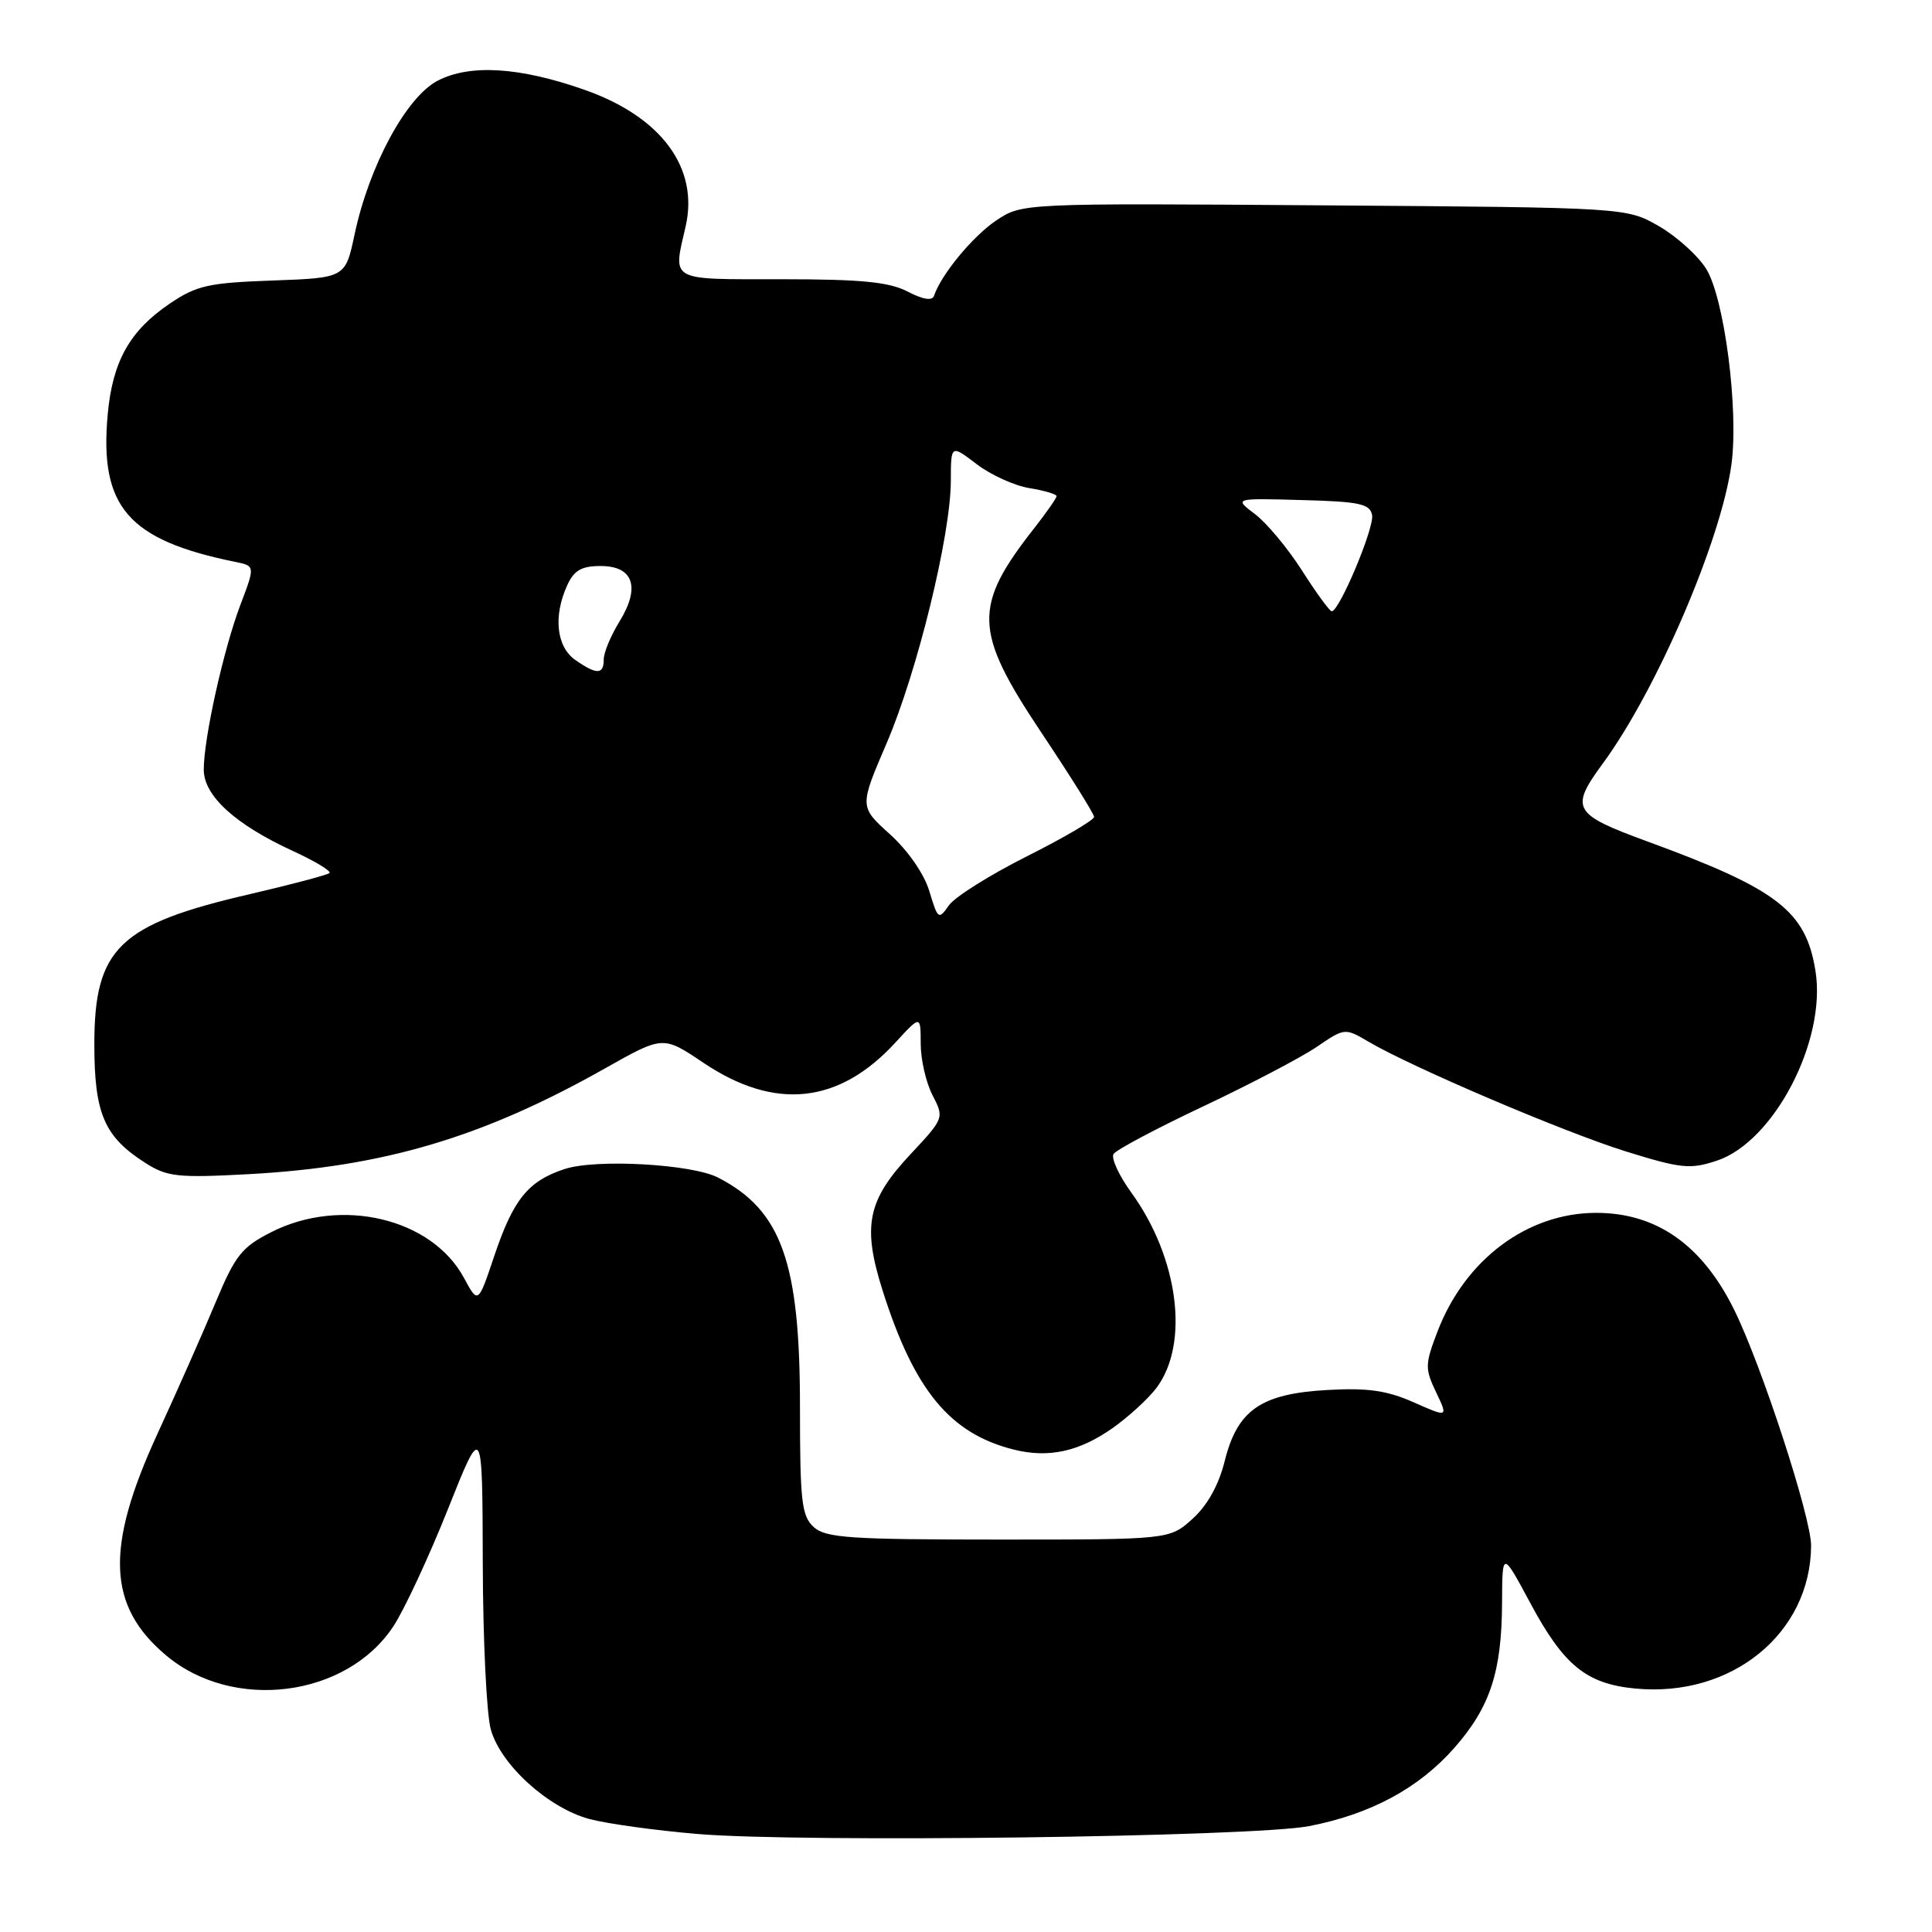 <?xml version="1.0" encoding="UTF-8" standalone="no"?>
<!DOCTYPE svg PUBLIC "-//W3C//DTD SVG 1.1//EN" "http://www.w3.org/Graphics/SVG/1.1/DTD/svg11.dtd" >
<svg xmlns="http://www.w3.org/2000/svg" xmlns:xlink="http://www.w3.org/1999/xlink" version="1.1" viewBox="0 0 256 256">
 <g >
 <path fill="currentColor"
d=" M 173.46 241.97 C 181.59 240.40 187.99 236.96 192.70 231.61 C 197.45 226.21 198.99 221.54 199.03 212.38 C 199.06 205.50 199.06 205.50 202.78 212.43 C 207.21 220.68 210.20 223.12 216.68 223.74 C 229.42 224.97 239.91 216.45 239.98 204.82 C 240.00 201.08 233.40 180.84 229.76 173.50 C 225.52 164.94 219.49 160.71 211.51 160.71 C 202.38 160.71 194.12 166.89 190.47 176.45 C 188.81 180.78 188.80 181.36 190.29 184.48 C 191.89 187.84 191.89 187.84 187.31 185.81 C 183.76 184.24 181.20 183.88 175.90 184.18 C 167.08 184.67 163.96 186.83 162.28 193.60 C 161.49 196.77 159.99 199.47 158.02 201.25 C 154.97 204.00 154.97 204.00 132.31 204.00 C 112.64 204.00 109.42 203.78 107.83 202.35 C 106.22 200.89 106.00 198.97 106.00 186.38 C 106.00 167.23 103.55 160.37 95.16 156.04 C 91.67 154.24 78.95 153.53 74.79 154.91 C 69.98 156.49 68.01 158.93 65.49 166.43 C 63.35 172.80 63.35 172.80 61.48 169.33 C 57.22 161.43 45.23 158.57 35.97 163.25 C 32.05 165.24 31.18 166.32 28.60 172.50 C 27.00 176.35 23.51 184.24 20.84 190.04 C 13.92 205.10 14.23 212.81 22.00 219.34 C 30.89 226.83 45.92 224.91 52.12 215.50 C 53.57 213.30 56.82 206.32 59.34 200.00 C 63.92 188.50 63.92 188.50 63.97 207.00 C 63.99 217.18 64.47 227.14 65.03 229.15 C 66.33 233.83 72.62 239.55 78.10 241.03 C 80.41 241.65 86.85 242.54 92.40 243.01 C 106.21 244.18 166.01 243.41 173.46 241.97 Z  M 147.41 189.24 C 149.55 187.73 152.19 185.31 153.27 183.86 C 157.63 177.98 156.15 166.65 149.91 158.03 C 148.27 155.77 147.21 153.47 147.55 152.91 C 147.90 152.36 153.24 149.52 159.43 146.60 C 165.62 143.68 172.37 140.14 174.44 138.74 C 178.18 136.19 178.21 136.19 181.35 138.04 C 187.18 141.46 207.19 149.99 215.40 152.56 C 222.75 154.84 223.94 154.97 227.48 153.80 C 235.06 151.29 242.04 137.88 240.56 128.66 C 239.29 120.70 235.56 117.82 218.32 111.51 C 208.39 107.87 207.98 107.16 212.40 101.14 C 219.55 91.39 228.08 71.53 229.43 61.50 C 230.40 54.27 228.49 39.53 226.09 35.64 C 224.99 33.87 222.16 31.32 219.80 29.96 C 215.50 27.50 215.50 27.50 175.46 27.21 C 135.42 26.92 135.42 26.92 131.98 29.23 C 128.88 31.32 124.71 36.38 123.77 39.18 C 123.54 39.89 122.33 39.71 120.26 38.63 C 117.79 37.36 114.13 37.00 103.55 37.00 C 88.51 37.00 89.16 37.36 90.85 30.00 C 92.63 22.24 87.62 15.47 77.45 11.90 C 68.86 8.88 62.29 8.47 58.00 10.69 C 53.85 12.84 48.92 21.95 46.99 31.04 C 45.76 36.82 45.76 36.82 36.13 37.17 C 27.61 37.47 26.04 37.83 22.48 40.24 C 17.18 43.83 14.91 47.89 14.27 54.93 C 13.16 67.16 16.97 71.56 31.16 74.45 C 33.81 74.99 33.81 74.99 31.87 80.10 C 29.63 85.99 27.00 97.81 27.00 101.98 C 27.00 105.45 31.16 109.24 38.81 112.76 C 41.74 114.11 43.92 115.42 43.66 115.68 C 43.40 115.93 38.65 117.19 33.10 118.48 C 15.78 122.48 12.50 125.65 12.50 138.37 C 12.50 147.59 13.82 150.64 19.30 154.12 C 22.17 155.94 23.58 156.09 33.00 155.58 C 50.86 154.60 63.97 150.71 80.18 141.56 C 87.86 137.23 87.86 137.23 93.17 140.80 C 102.66 147.19 111.14 146.31 118.64 138.15 C 121.99 134.50 121.99 134.50 122.00 138.30 C 122.00 140.39 122.70 143.46 123.57 145.13 C 125.12 148.13 125.10 148.18 120.63 152.96 C 114.93 159.05 114.24 162.45 116.95 171.00 C 121.14 184.22 125.88 189.97 134.34 192.08 C 138.94 193.23 142.98 192.35 147.41 189.24 Z  M 123.15 118.11 C 122.46 115.80 120.33 112.73 117.93 110.55 C 113.87 106.89 113.87 106.89 117.48 98.49 C 121.55 89.00 125.98 70.91 125.99 63.70 C 126.00 58.90 126.00 58.90 129.41 61.50 C 131.28 62.93 134.43 64.36 136.41 64.68 C 138.38 65.00 140.00 65.48 140.00 65.74 C 140.00 66.00 138.71 67.85 137.14 69.86 C 128.88 80.36 128.98 83.57 137.97 97.05 C 141.81 102.80 144.96 107.83 144.97 108.24 C 144.99 108.65 140.98 111.00 136.08 113.46 C 131.17 115.93 126.51 118.85 125.73 119.97 C 124.38 121.91 124.27 121.83 123.15 118.11 Z  M 76.22 87.44 C 73.73 85.70 73.29 81.64 75.16 77.55 C 76.06 75.57 77.06 75.00 79.59 75.00 C 83.94 75.00 84.89 77.82 82.07 82.38 C 80.93 84.23 80.00 86.47 80.00 87.37 C 80.00 89.41 79.06 89.43 76.22 87.44 Z  M 172.53 75.61 C 170.64 72.65 167.83 69.28 166.29 68.12 C 163.50 66.01 163.50 66.01 172.49 66.26 C 180.14 66.46 181.53 66.76 181.81 68.25 C 182.13 69.91 177.47 81.00 176.46 81.00 C 176.19 81.00 174.42 78.58 172.53 75.61 Z "/>
</g>
</svg>